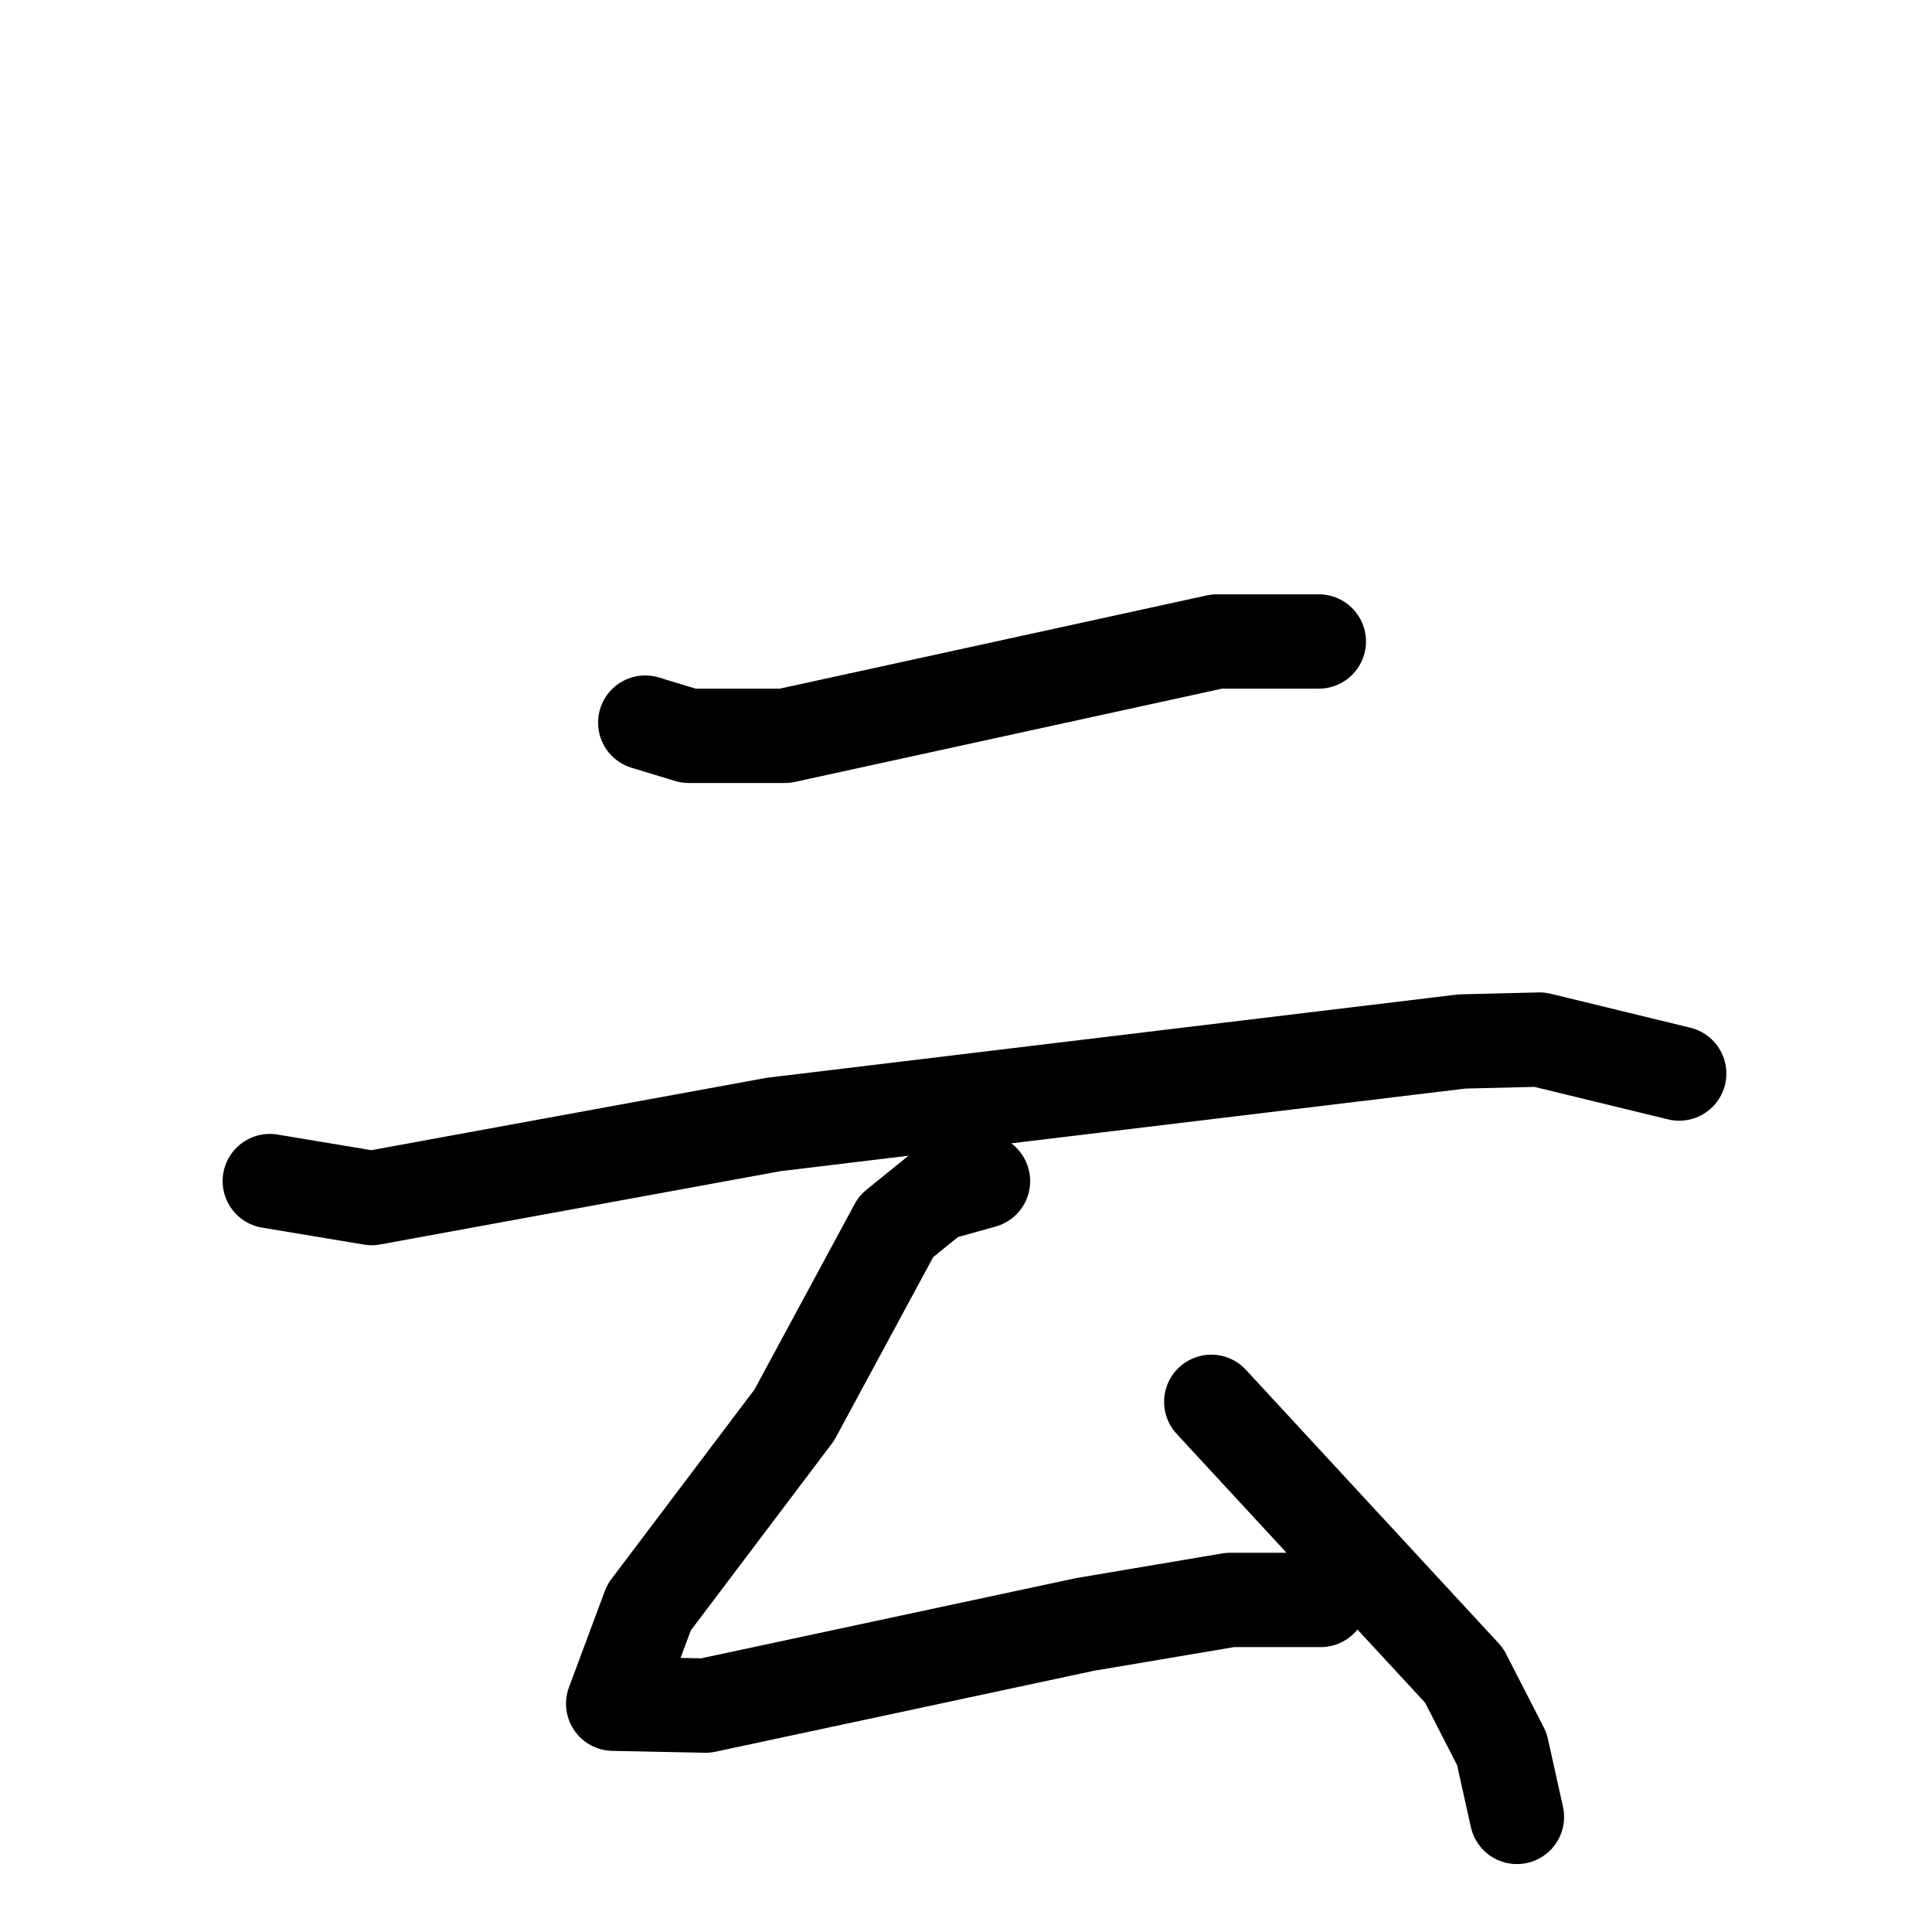 <svg xmlns="http://www.w3.org/2000/svg" viewBox="0 0 1024 1024">
  <g style="fill:none;stroke:#000000;stroke-width:50;stroke-linecap:round;stroke-linejoin:round;" transform="scale(1, 1) translate(0, 0)">
    <path d="M 342.0,383.0 L 365.0,390.0 L 416.0,390.0 L 645.0,340.0 L 699.0,340.0"/>
    <path d="M 143.0,626.0 L 197.0,635.0 L 410.0,596.0 L 775.0,552.0 L 816.0,551.0 L 890.0,569.0"/>
    <path d="M 521.0,626.0 L 496.0,633.0 L 475.0,650.0 L 421.0,750.0 L 344.0,852.0 L 325.0,903.0 L 374.0,904.0 L 575.0,861.0 L 652.0,848.0 L 700.0,848.0"/>
    <path d="M 642.0,743.0 L 776.0,888.0 L 796.0,927.0 L 804.0,963.0"/>
  </g>
</svg>
